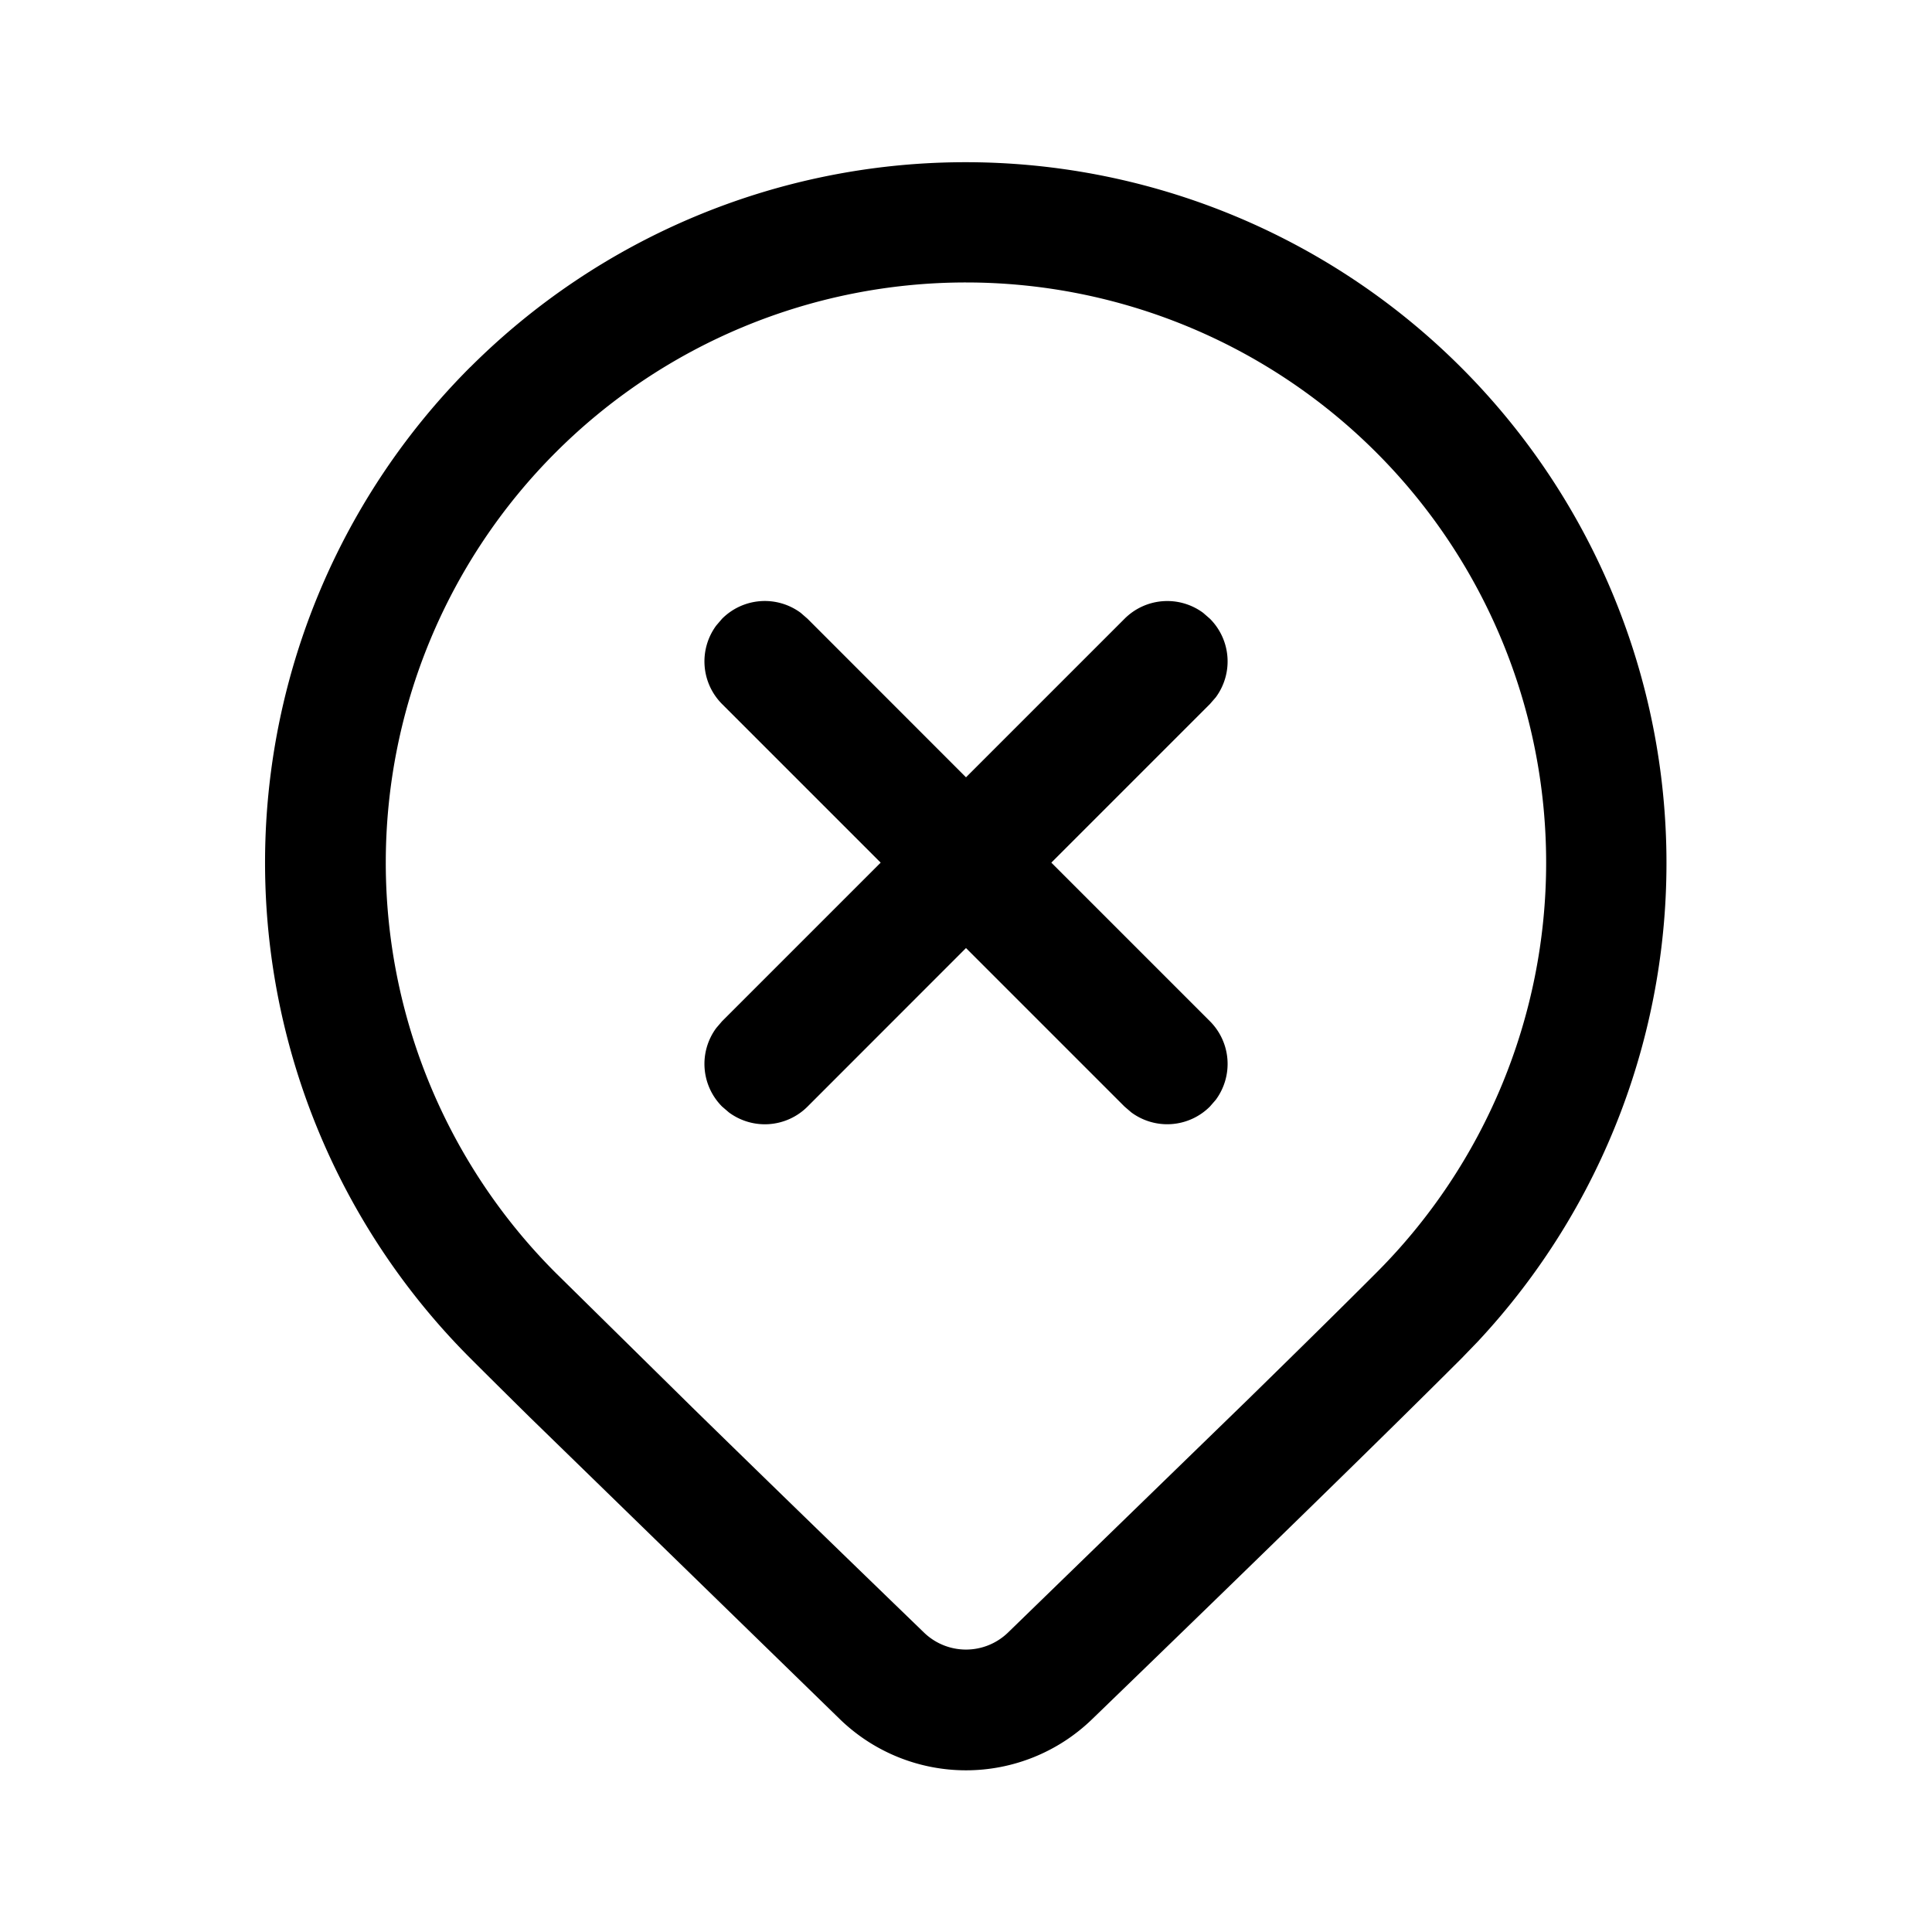 <svg xmlns="http://www.w3.org/2000/svg" xmlns:xlink="http://www.w3.org/1999/xlink" width="24" height="24" viewBox="0 0 24 24"><path fill="currentColor" d="M5.843 4.56a8.707 8.707 0 0 1 12.514 12.106l-.2.207c-.915.915-2.446 2.41-4.593 4.486a2.25 2.25 0 0 1-3.128 0l-3.85-3.749c-.284-.28-.532-.526-.743-.737a8.707 8.707 0 0 1 0-12.314Zm11.253 1.06A7.207 7.207 0 1 0 6.903 15.812L8.6 17.484c.782.765 1.742 1.698 2.879 2.797a.75.75 0 0 0 1.042 0l2.975-2.89c.658-.644 1.192-1.17 1.6-1.579a7.207 7.207 0 0 0 0-10.192Zm-2.15 1.993l.084.073a.75.75 0 0 1 .073.976l-.073.084l-1.97 1.97l1.97 1.97a.75.75 0 0 1 .073.976l-.073.084a.75.75 0 0 1-.976.073l-.085-.073L12 11.777l-1.969 1.97a.75.75 0 0 1-.976.072l-.085-.073a.75.75 0 0 1-.072-.976l.072-.084l1.97-1.97l-1.97-1.97a.75.75 0 0 1-.072-.976l.072-.084a.75.75 0 0 1 .977-.073l.084.073L12 9.656l1.97-1.97a.75.75 0 0 1 .976-.073Z"/></svg>